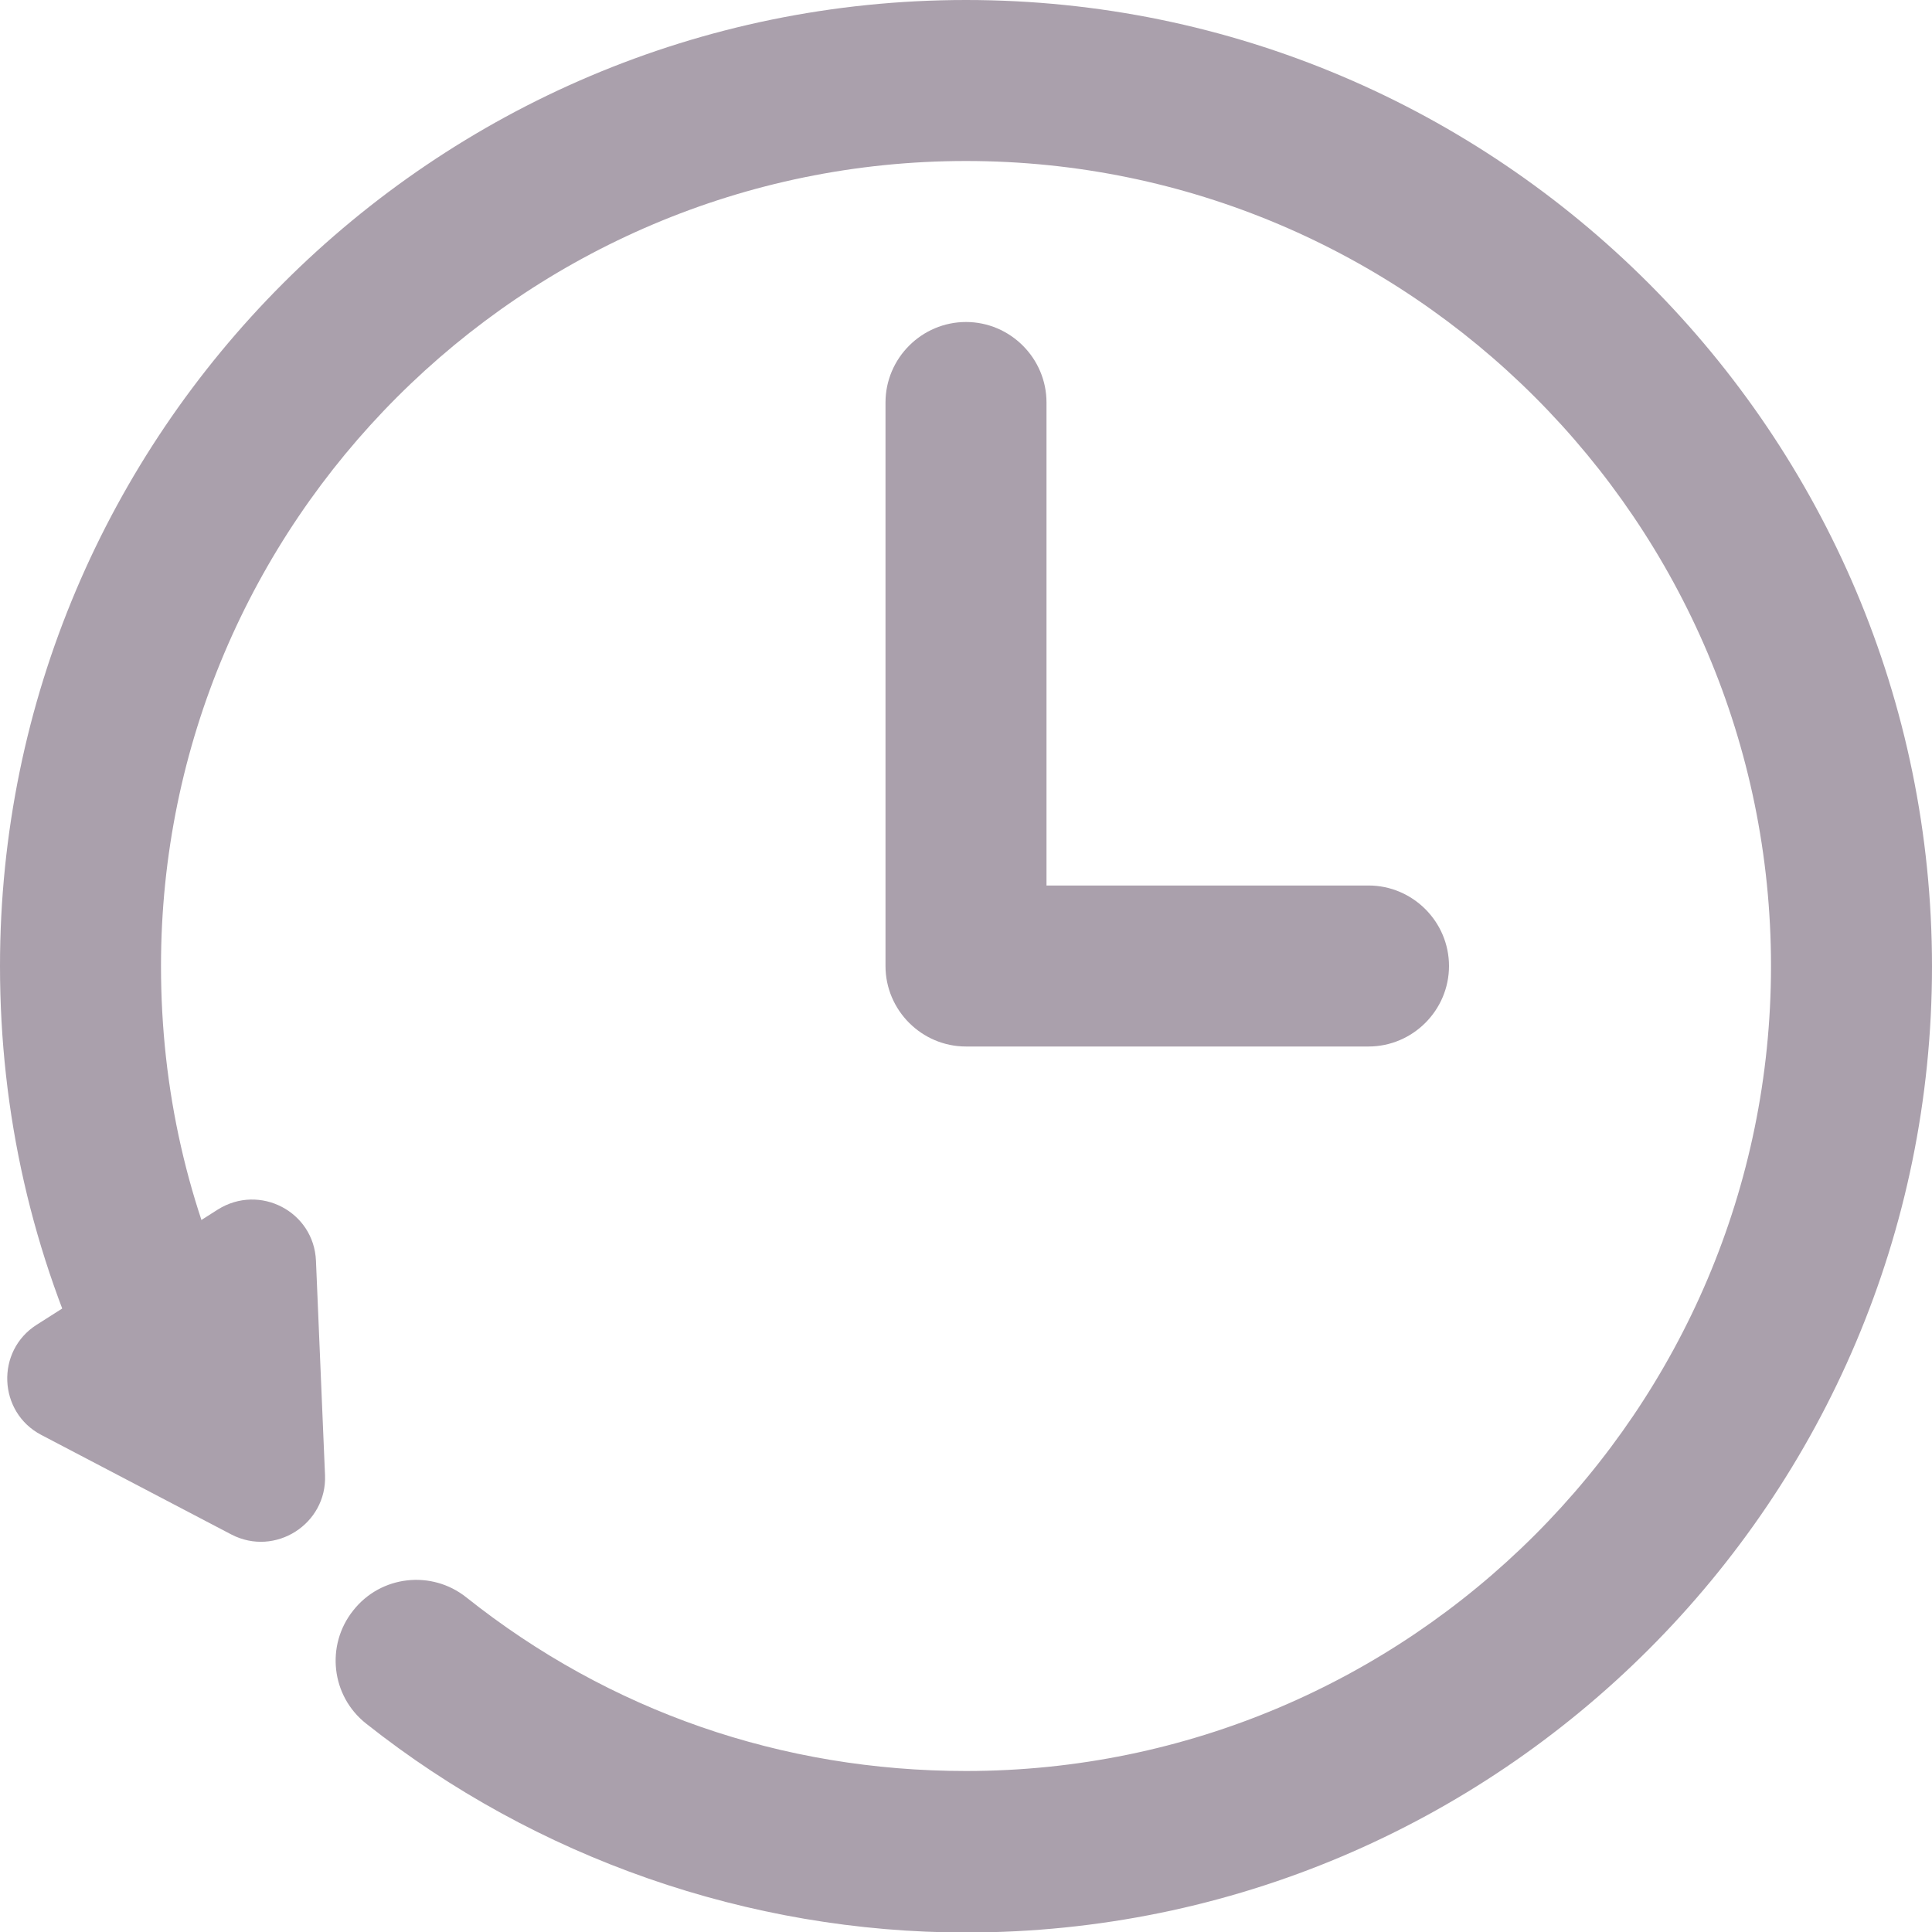 <?xml version="1.0" encoding="utf-8"?>
<!-- Generator: Adobe Illustrator 24.1.1, SVG Export Plug-In . SVG Version: 6.00 Build 0)  -->
<svg version="1.1" id="Layer_1" xmlns="http://www.w3.org/2000/svg" xmlns:xlink="http://www.w3.org/1999/xlink" x="0px" y="0px"
	 viewBox="0 0 384 384" style="enable-background:new 0 0 384 384;" xml:space="preserve">
<style type="text/css">
	.st0{fill:#AAA0AC;}
</style>
<path class="st0" d="M40.4,283c8-3.8,11.3-13.4,7.4-21.4C37.3,239.9,32,216.5,32,192c0-88.2,71.8-160,160-160s160,71.8,160,160
	s-71.8,160-160,160c-36.6,0-70.9-11.9-99.3-34.5c-6.9-5.5-17-4.4-22.5,2.6c-5.5,6.9-4.4,17,2.6,22.5c33.7,26.7,76,41.5,119.2,41.5
	c105.9,0,192-86.1,192-192S297.9,0,192,0S0,86.1,0,192c0,29.3,6.4,57.4,19,83.5C22.9,283.5,32.5,286.8,40.4,283z"/>
<path class="st0" d="M192,64c-8.8,0-16,7.2-16,16v112c0,8.8,7.2,16,16,16h80c8.8,0,16-7.2,16-16s-7.2-16-16-16h-64V80
	C208,71.2,200.8,64,192,64z"/>
<path class="st0" d="M64.6,293.2l-1.8-42.6c-0.4-9.8-11.2-15.4-19.5-10.2l-36,22.9c-8.2,5.2-7.7,17.4,0.9,21.9L46,305
	C54.7,309.5,65,302.9,64.6,293.2z"/>
</svg>
